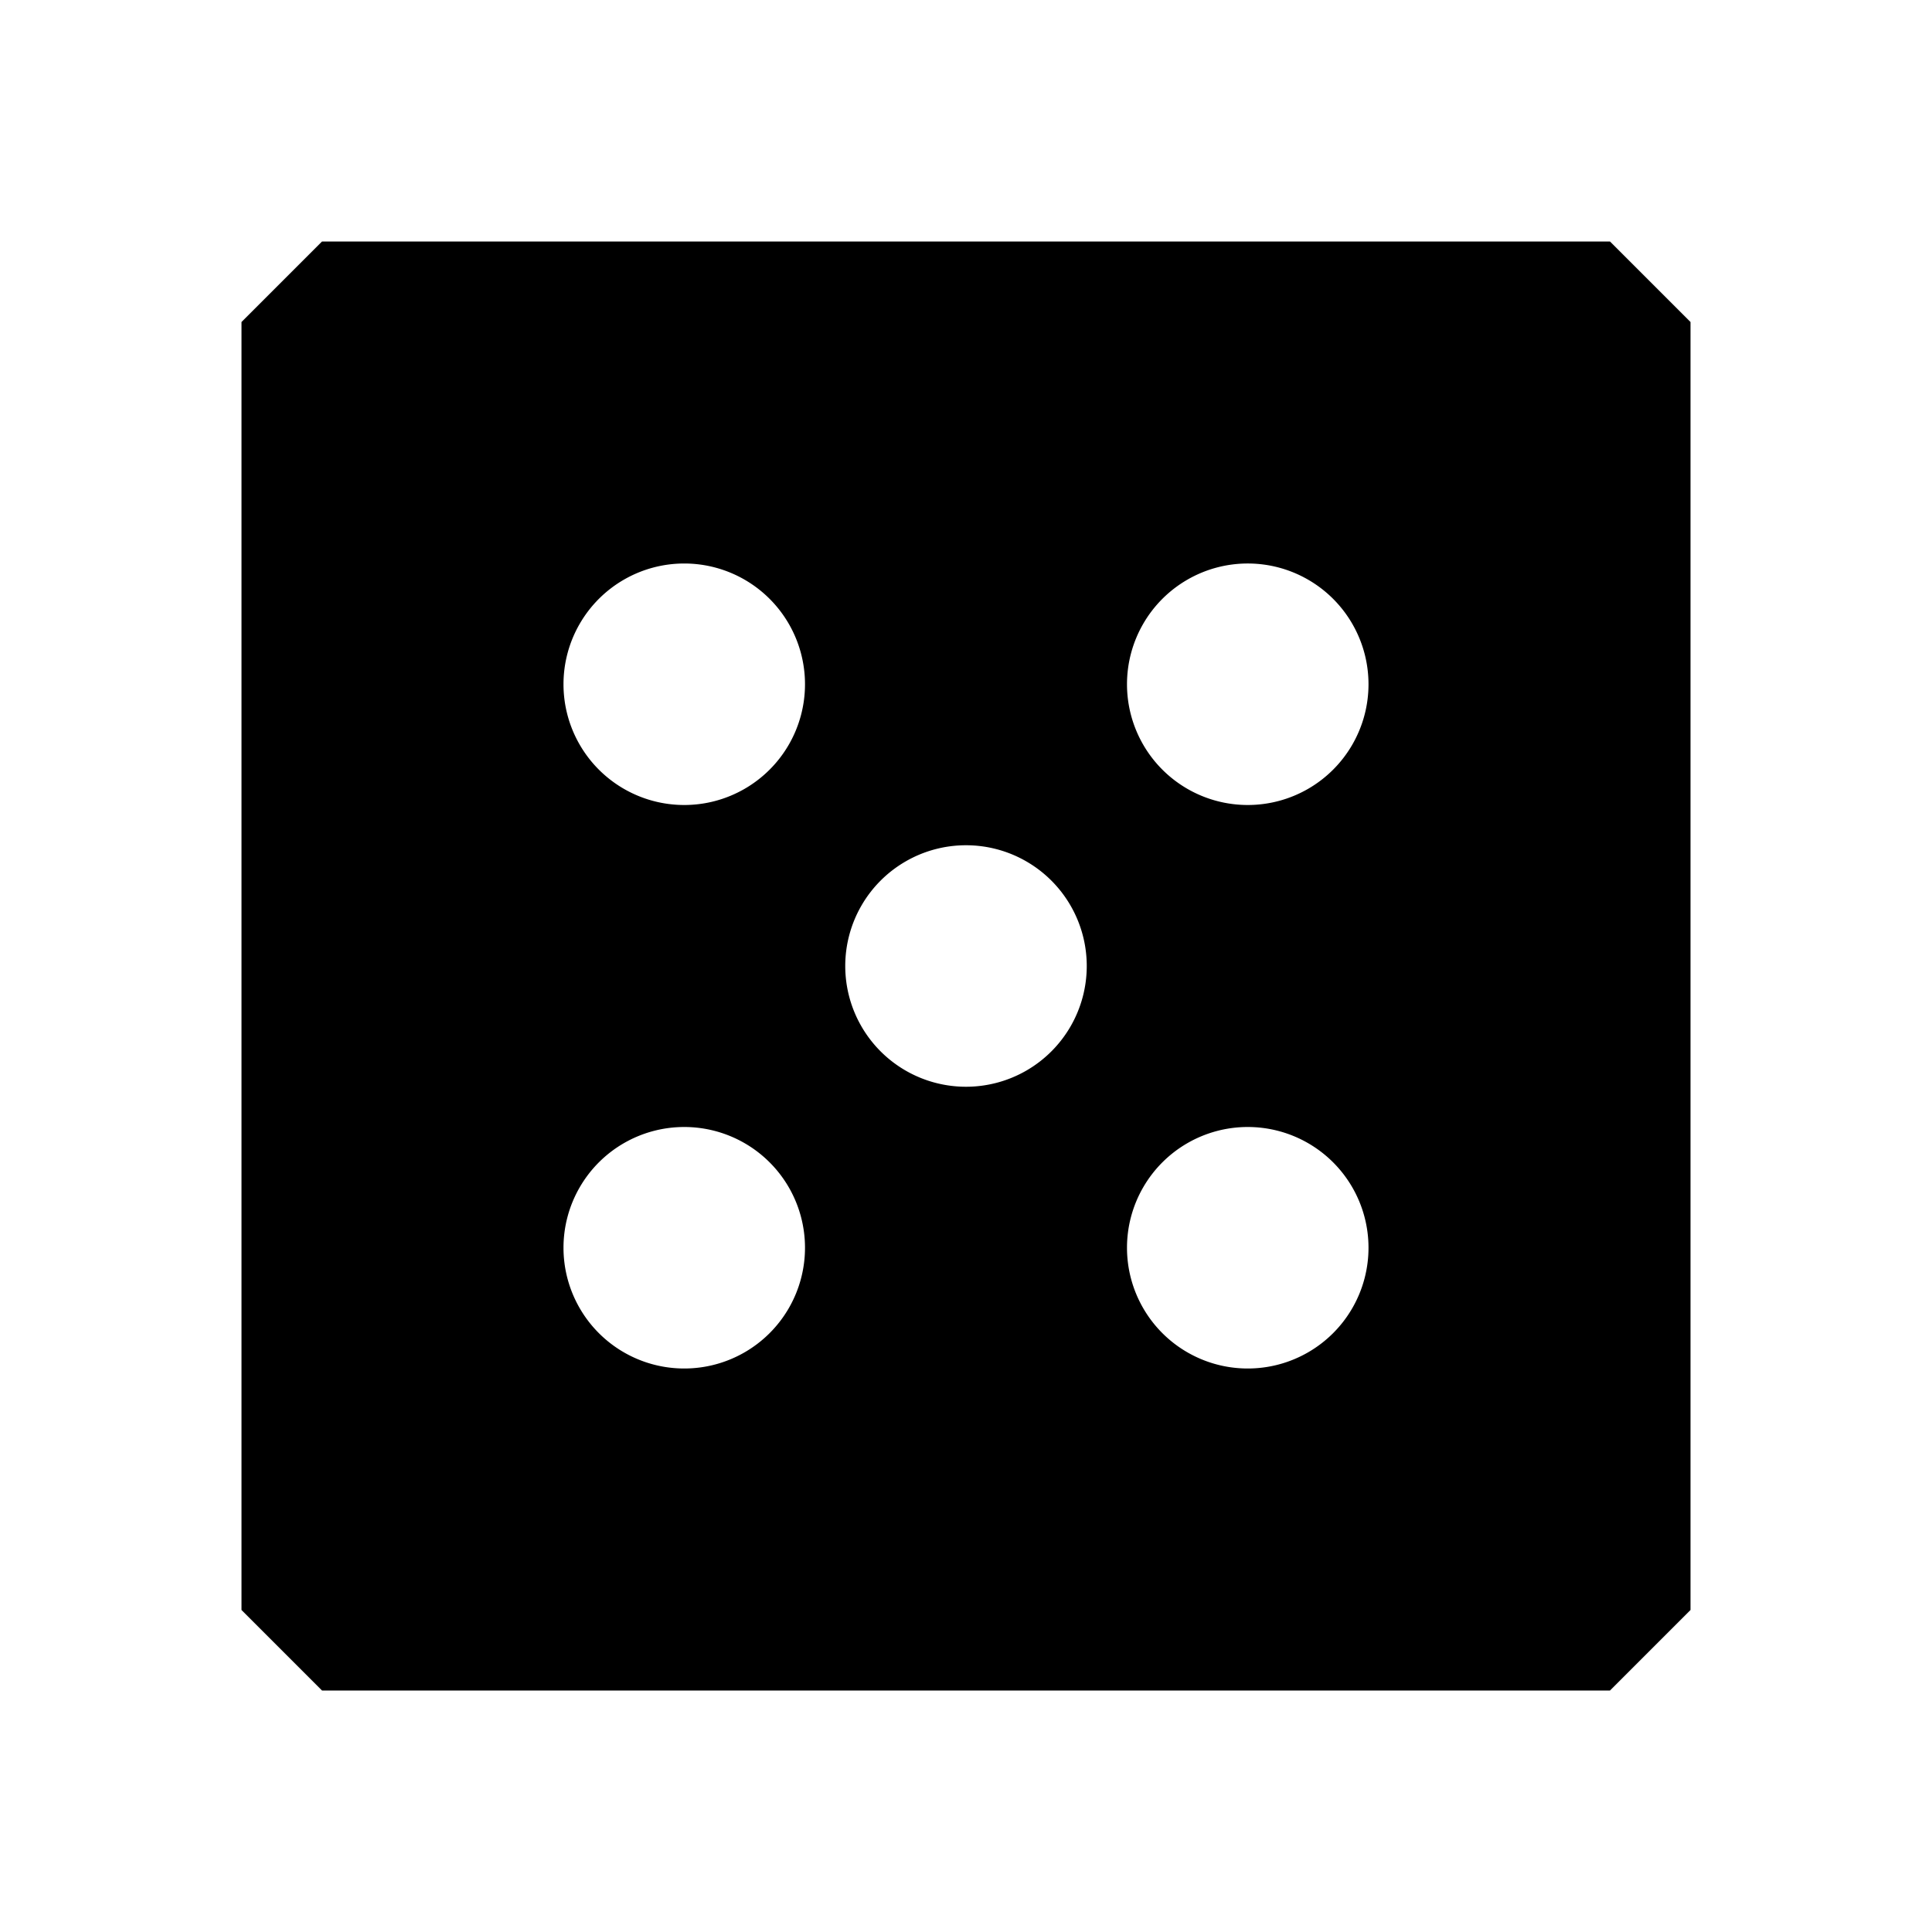 <svg xmlns="http://www.w3.org/2000/svg" width="24" height="24" fill="none">
  <path
    fill="currentColor"
    fill-rule="evenodd"
    d="m3 4 1-1h16l1 1v16l-1 1H4l-1-1zm5.5 6a1.5 1.5 0 1 0 0-3 1.5 1.5 0 0 0 0 3m0 7a1.5 1.5 0 1 0 0-3 1.5 1.5 0 0 0 0 3m5-5a1.5 1.5 0 1 1-3 0 1.5 1.5 0 0 1 3 0m2 5a1.5 1.5 0 1 0 0-3 1.5 1.5 0 0 0 0 3M17 8.5a1.5 1.5 0 1 1-3 0 1.5 1.5 0 0 1 3 0"
    clip-rule="evenodd"
  />
</svg>
